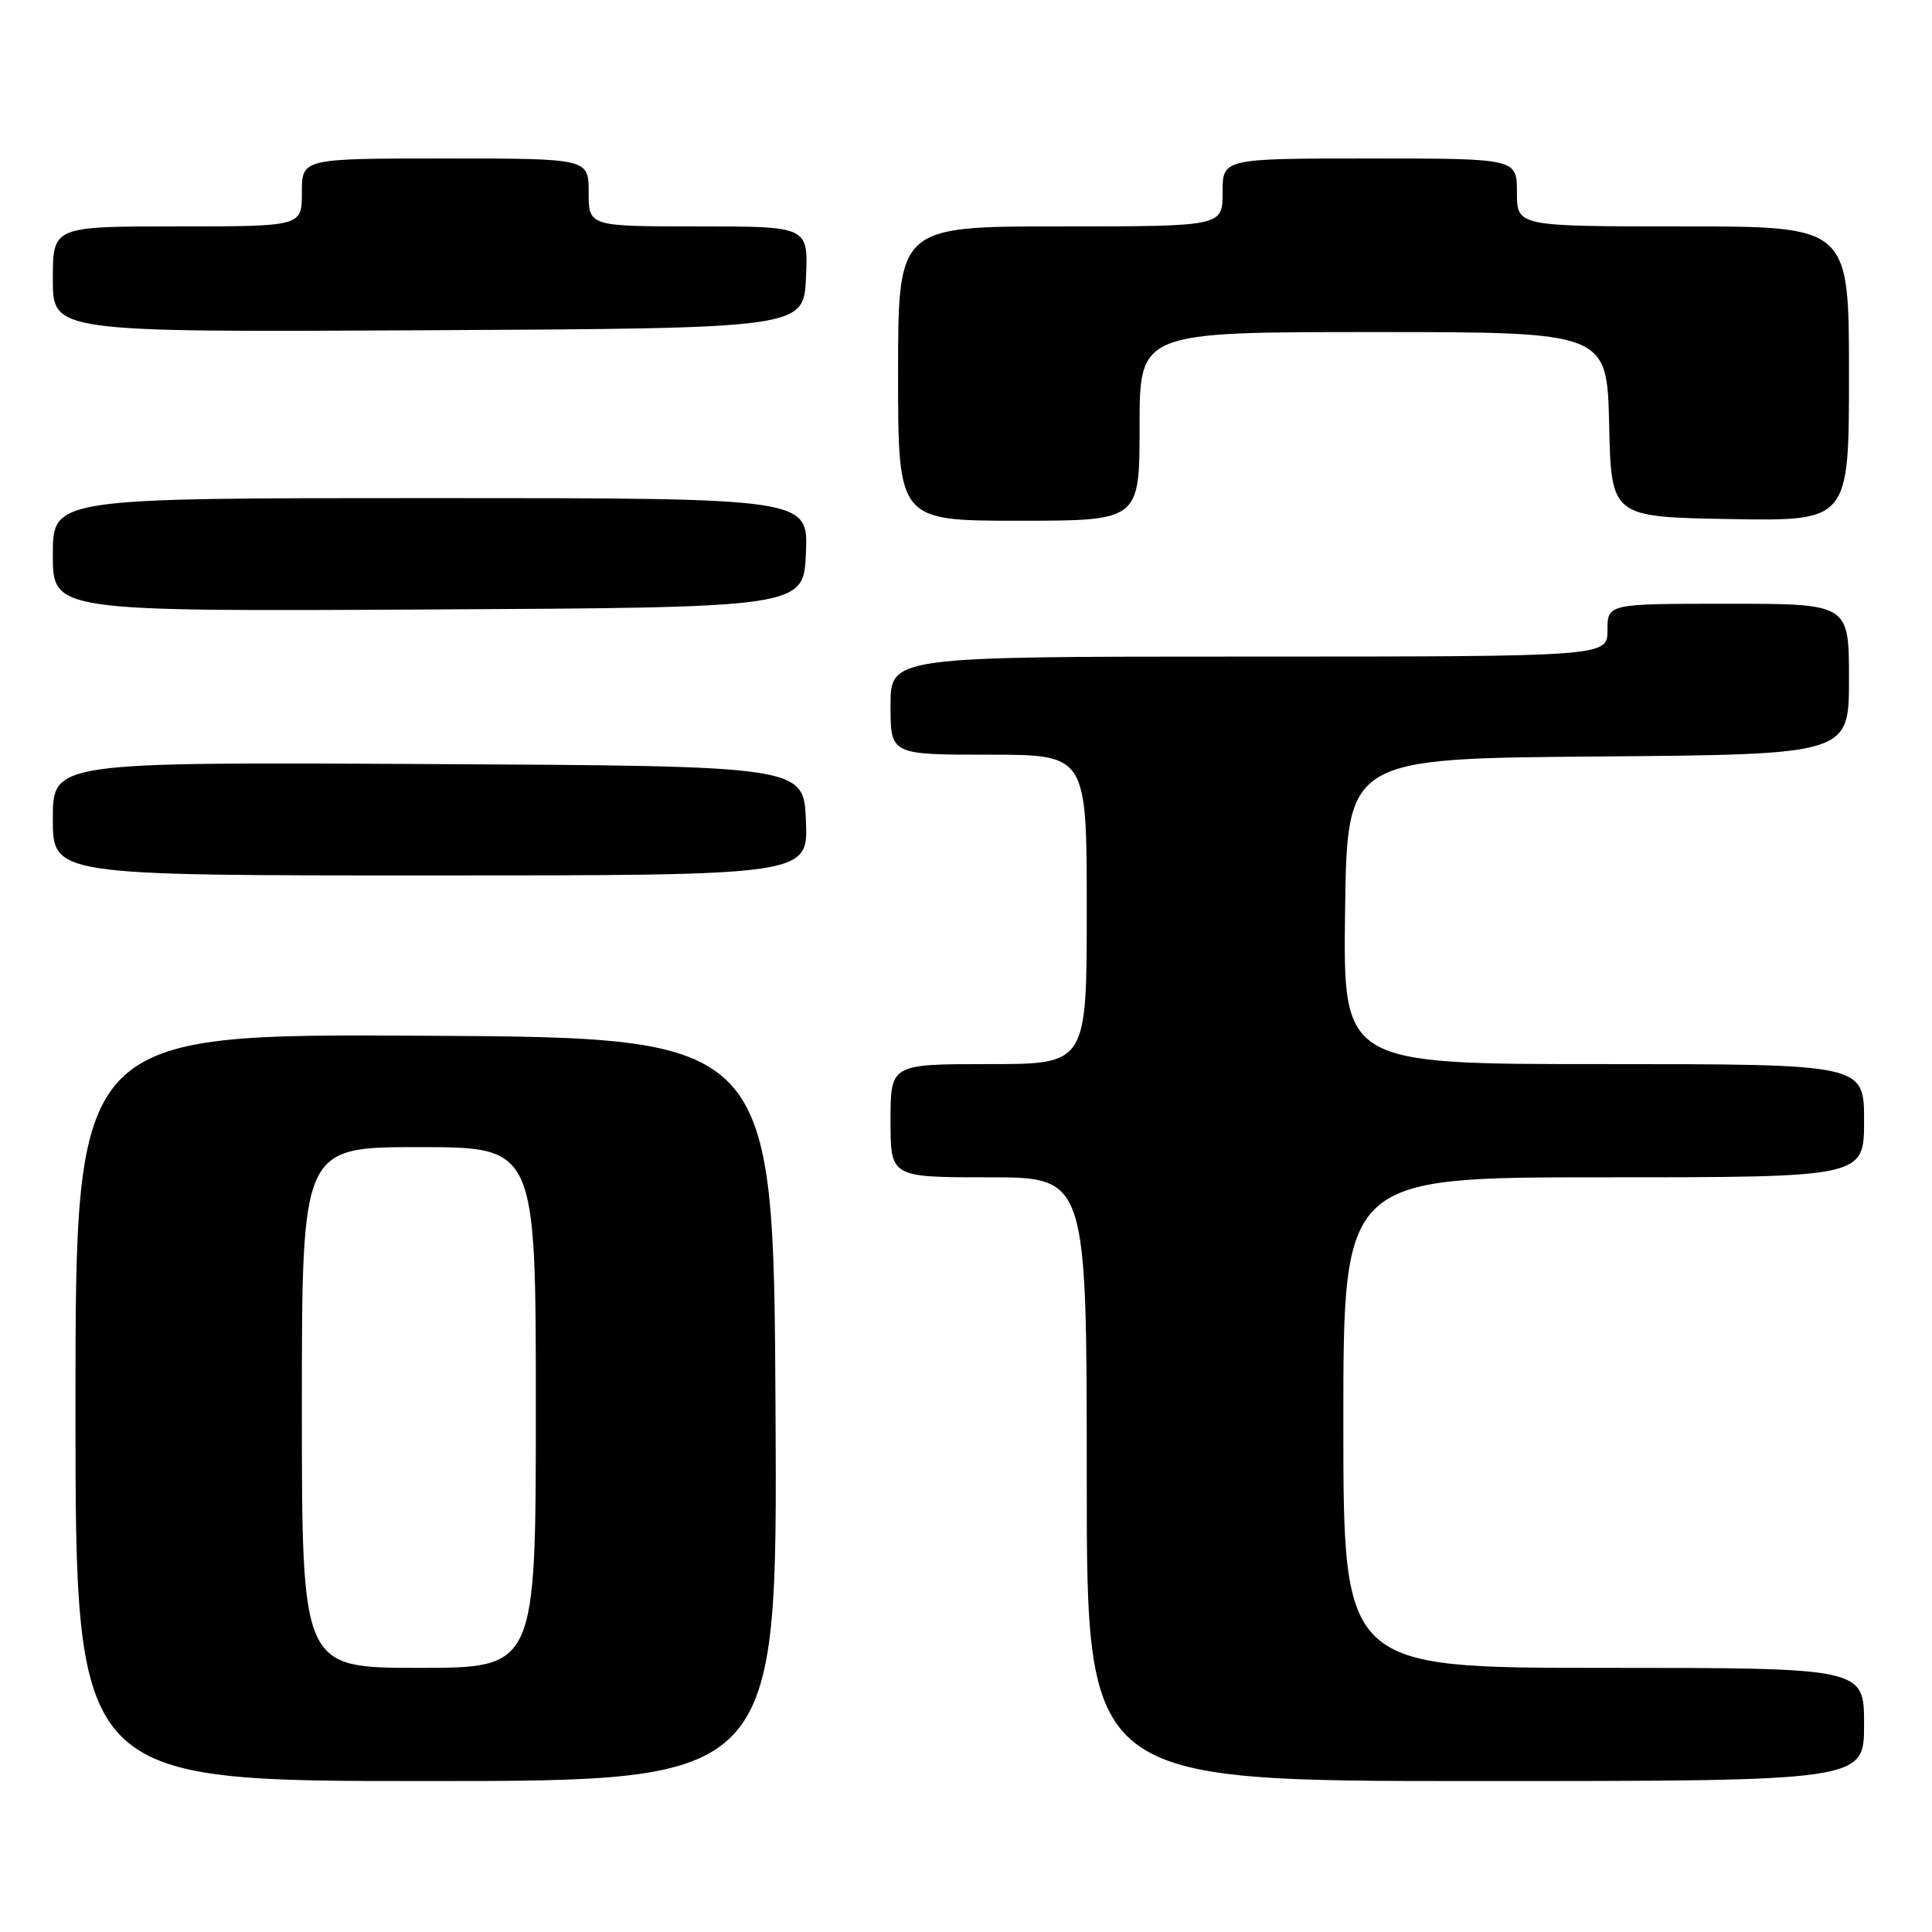<?xml version="1.0" encoding="UTF-8" standalone="no"?>
<!DOCTYPE svg PUBLIC "-//W3C//DTD SVG 1.1//EN" "http://www.w3.org/Graphics/SVG/1.1/DTD/svg11.dtd" >
<svg xmlns="http://www.w3.org/2000/svg" xmlns:xlink="http://www.w3.org/1999/xlink" version="1.1" viewBox="0 0 256 256">
 <g >
 <path fill="currentColor"
d=" M 102.76 186.75 C 102.50 137.50 102.50 137.50 56.25 137.24 C 10.00 136.98 10.00 136.98 10.00 186.49 C 10.00 236.00 10.00 236.00 56.51 236.00 C 103.02 236.00 103.02 236.00 102.76 186.75 Z  M 247.00 228.50 C 247.00 221.00 247.00 221.00 212.50 221.00 C 178.00 221.00 178.00 221.00 178.00 188.50 C 178.00 156.00 178.00 156.00 212.50 156.00 C 247.00 156.00 247.00 156.00 247.00 148.50 C 247.00 141.00 247.00 141.00 212.48 141.00 C 177.96 141.00 177.96 141.00 178.23 120.75 C 178.50 100.50 178.50 100.50 211.75 100.24 C 245.00 99.97 245.00 99.97 245.00 89.99 C 245.00 80.00 245.00 80.00 229.00 80.00 C 213.00 80.00 213.00 80.00 213.00 83.50 C 213.00 87.00 213.00 87.00 165.50 87.00 C 118.00 87.00 118.00 87.00 118.00 93.50 C 118.00 100.00 118.00 100.00 131.00 100.00 C 144.00 100.00 144.00 100.00 144.00 120.50 C 144.00 141.00 144.00 141.00 131.00 141.00 C 118.00 141.00 118.00 141.00 118.00 148.50 C 118.00 156.00 118.00 156.00 131.00 156.00 C 144.00 156.00 144.00 156.00 144.00 196.00 C 144.00 236.00 144.00 236.00 195.50 236.00 C 247.00 236.00 247.00 236.00 247.00 228.50 Z  M 106.79 108.75 C 106.50 101.50 106.50 101.50 56.75 101.24 C 7.00 100.98 7.00 100.98 7.00 108.49 C 7.00 116.00 7.00 116.00 57.04 116.00 C 107.09 116.00 107.09 116.00 106.79 108.75 Z  M 106.79 73.25 C 107.09 66.00 107.09 66.00 57.04 66.00 C 7.00 66.00 7.00 66.00 7.00 73.51 C 7.00 81.02 7.00 81.02 56.75 80.76 C 106.50 80.50 106.50 80.50 106.79 73.25 Z  M 151.00 56.50 C 151.00 44.00 151.00 44.00 181.97 44.00 C 212.94 44.00 212.94 44.00 213.22 56.25 C 213.50 68.50 213.50 68.50 229.25 68.78 C 245.00 69.05 245.00 69.05 245.00 49.53 C 245.00 30.00 245.00 30.00 223.00 30.00 C 201.00 30.00 201.00 30.00 201.00 25.50 C 201.00 21.00 201.00 21.00 181.50 21.00 C 162.00 21.00 162.00 21.00 162.00 25.50 C 162.00 30.00 162.00 30.00 140.50 30.00 C 119.00 30.00 119.00 30.00 119.00 49.50 C 119.00 69.00 119.00 69.00 135.00 69.00 C 151.00 69.00 151.00 69.00 151.00 56.50 Z  M 106.80 36.75 C 107.09 30.00 107.09 30.00 92.55 30.00 C 78.00 30.00 78.00 30.00 78.00 25.50 C 78.00 21.00 78.00 21.00 59.00 21.00 C 40.00 21.00 40.00 21.00 40.00 25.50 C 40.00 30.00 40.00 30.00 23.50 30.00 C 7.00 30.00 7.00 30.00 7.00 37.01 C 7.00 44.02 7.00 44.02 56.75 43.76 C 106.50 43.50 106.50 43.50 106.80 36.75 Z  M 40.00 186.50 C 40.00 152.00 40.00 152.00 55.50 152.00 C 71.00 152.00 71.00 152.00 71.00 186.50 C 71.00 221.00 71.00 221.00 55.50 221.00 C 40.00 221.00 40.00 221.00 40.00 186.50 Z "/>
</g>
</svg>